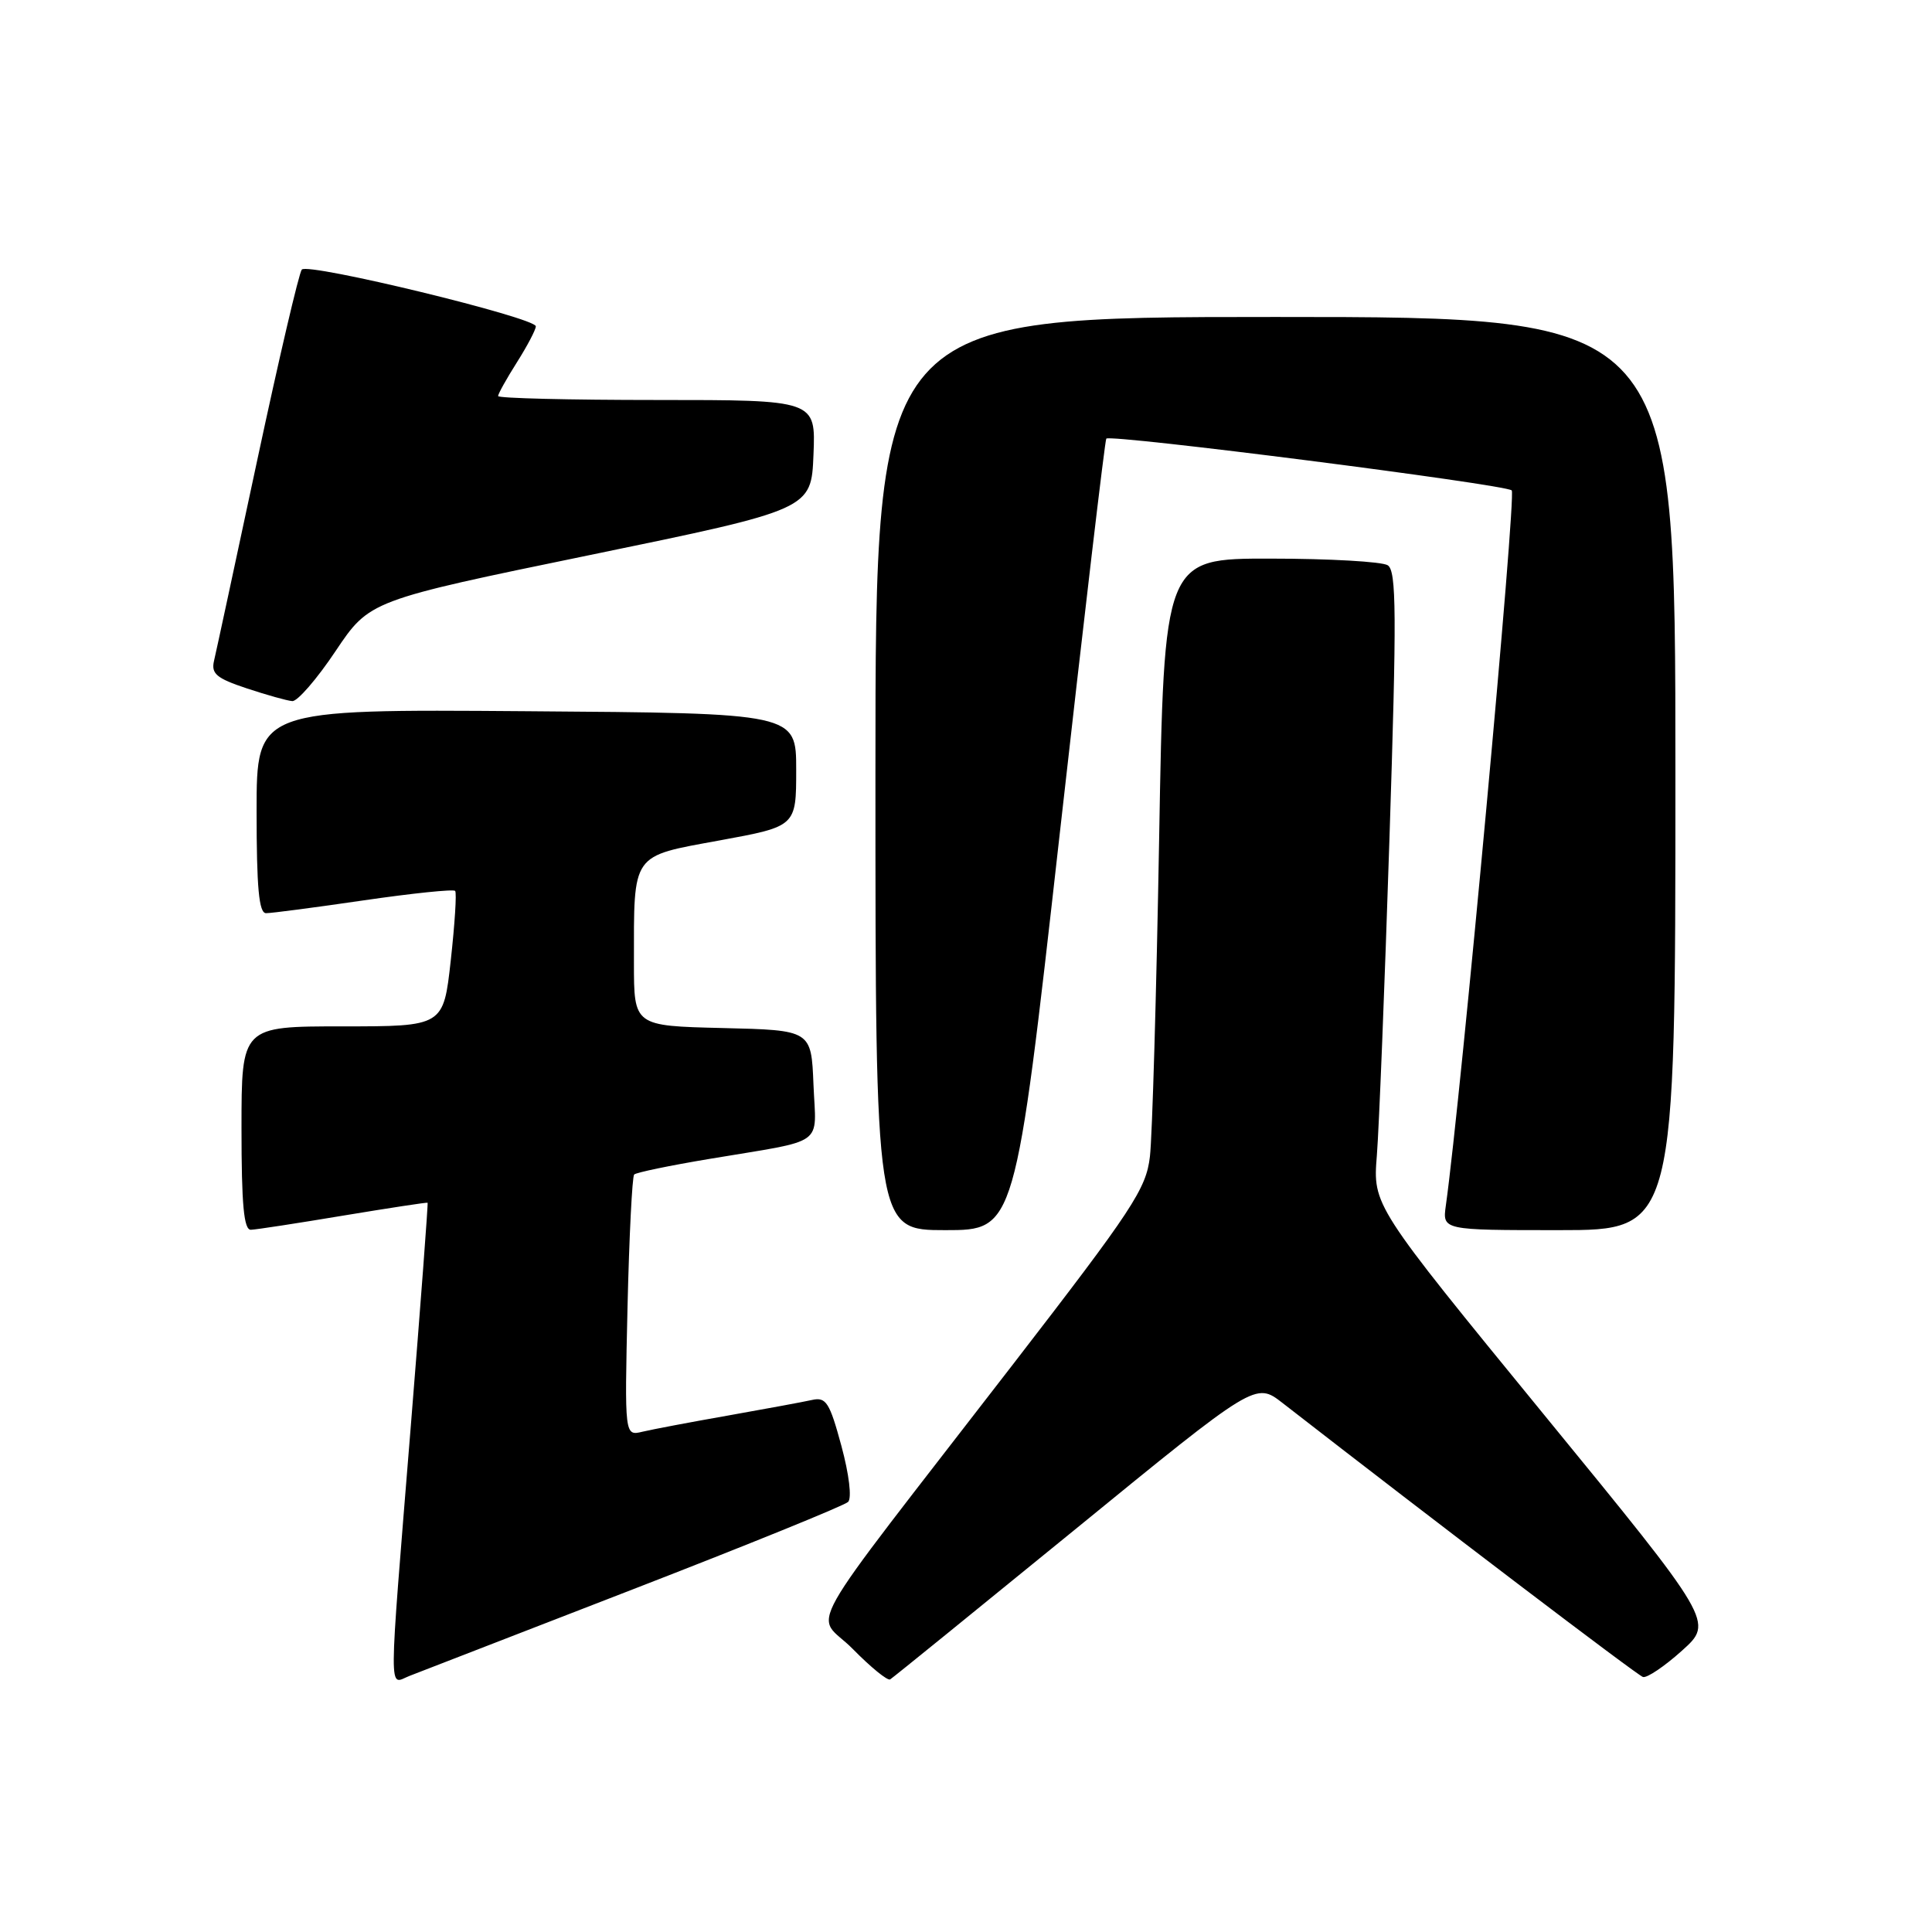 <?xml version="1.0" encoding="UTF-8" standalone="no"?>
<!DOCTYPE svg PUBLIC "-//W3C//DTD SVG 1.1//EN" "http://www.w3.org/Graphics/SVG/1.1/DTD/svg11.dtd" >
<svg xmlns="http://www.w3.org/2000/svg" xmlns:xlink="http://www.w3.org/1999/xlink" version="1.1" viewBox="0 0 256 256">
 <g >
 <path fill="currentColor"
d=" M 84.00 210.54 C 99.12 204.68 111.90 199.49 112.38 199.01 C 112.89 198.51 112.51 195.36 111.49 191.59 C 109.93 185.83 109.46 185.09 107.61 185.50 C 106.45 185.76 101.45 186.68 96.50 187.56 C 91.55 188.43 86.43 189.40 85.13 189.71 C 82.76 190.28 82.76 190.28 83.15 173.20 C 83.37 163.81 83.77 155.90 84.03 155.63 C 84.30 155.36 88.79 154.43 94.01 153.56 C 109.65 150.94 108.13 152.03 107.79 143.72 C 107.50 136.50 107.50 136.50 95.75 136.22 C 84.00 135.94 84.00 135.94 84.00 127.59 C 84.00 112.90 83.57 113.52 95.35 111.36 C 105.50 109.50 105.50 109.50 105.50 102.00 C 105.50 94.50 105.50 94.50 69.75 94.24 C 34.00 93.97 34.00 93.97 34.00 107.49 C 34.00 117.63 34.31 121.00 35.25 121.00 C 35.94 121.01 41.77 120.24 48.21 119.30 C 54.66 118.36 60.10 117.80 60.31 118.05 C 60.53 118.30 60.26 122.44 59.73 127.25 C 58.76 136.00 58.76 136.00 45.38 136.00 C 32.00 136.00 32.00 136.00 32.00 149.50 C 32.00 159.66 32.31 162.99 33.25 162.95 C 33.94 162.93 39.45 162.08 45.50 161.07 C 51.55 160.07 56.57 159.30 56.66 159.37 C 56.74 159.44 55.74 172.78 54.43 189.00 C 51.45 225.95 51.46 223.16 54.25 222.07 C 55.49 221.59 68.88 216.40 84.00 210.54 Z  M 142.48 202.64 C 166.37 183.13 166.37 183.13 169.94 185.90 C 190.08 201.56 216.93 221.97 217.70 222.21 C 218.23 222.37 220.56 220.80 222.87 218.72 C 227.08 214.94 227.08 214.94 204.49 187.33 C 181.91 159.72 181.91 159.72 182.44 153.11 C 182.73 149.47 183.48 130.59 184.11 111.14 C 185.08 81.27 185.04 75.64 183.88 74.90 C 183.12 74.42 176.14 74.02 168.37 74.02 C 154.24 74.00 154.24 74.00 153.59 111.25 C 153.23 131.74 152.68 150.64 152.37 153.25 C 151.87 157.54 150.11 160.21 134.25 180.75 C 105.18 218.41 108.00 213.40 113.01 218.51 C 115.39 220.93 117.61 222.74 117.95 222.53 C 118.30 222.32 129.33 213.36 142.48 202.64 Z  M 140.39 110.75 C 143.62 82.01 146.41 58.33 146.59 58.12 C 147.13 57.50 199.43 64.18 200.31 64.98 C 200.95 65.56 193.59 145.42 191.58 159.75 C 191.13 163.00 191.13 163.00 206.56 163.00 C 222.00 163.00 222.00 163.00 222.00 102.50 C 222.00 42.00 222.00 42.00 169.00 42.00 C 116.00 42.00 116.00 42.00 116.00 102.50 C 116.00 163.00 116.00 163.00 125.26 163.00 C 134.51 163.00 134.51 163.00 140.39 110.75 Z  M 44.46 86.28 C 48.97 79.56 48.97 79.56 78.24 73.53 C 107.50 67.50 107.50 67.50 107.79 60.25 C 108.09 53.00 108.09 53.00 87.04 53.00 C 75.47 53.00 66.00 52.77 66.00 52.48 C 66.00 52.19 67.12 50.18 68.50 48.00 C 69.88 45.82 71.00 43.68 71.00 43.24 C 71.00 42.10 40.81 34.77 39.99 35.72 C 39.62 36.15 36.96 47.52 34.08 61.00 C 31.20 74.47 28.63 86.43 28.36 87.56 C 27.96 89.27 28.68 89.88 32.69 91.21 C 35.34 92.09 38.05 92.85 38.73 92.90 C 39.40 92.96 41.99 89.98 44.46 86.28 Z "/>
</g>
</svg>